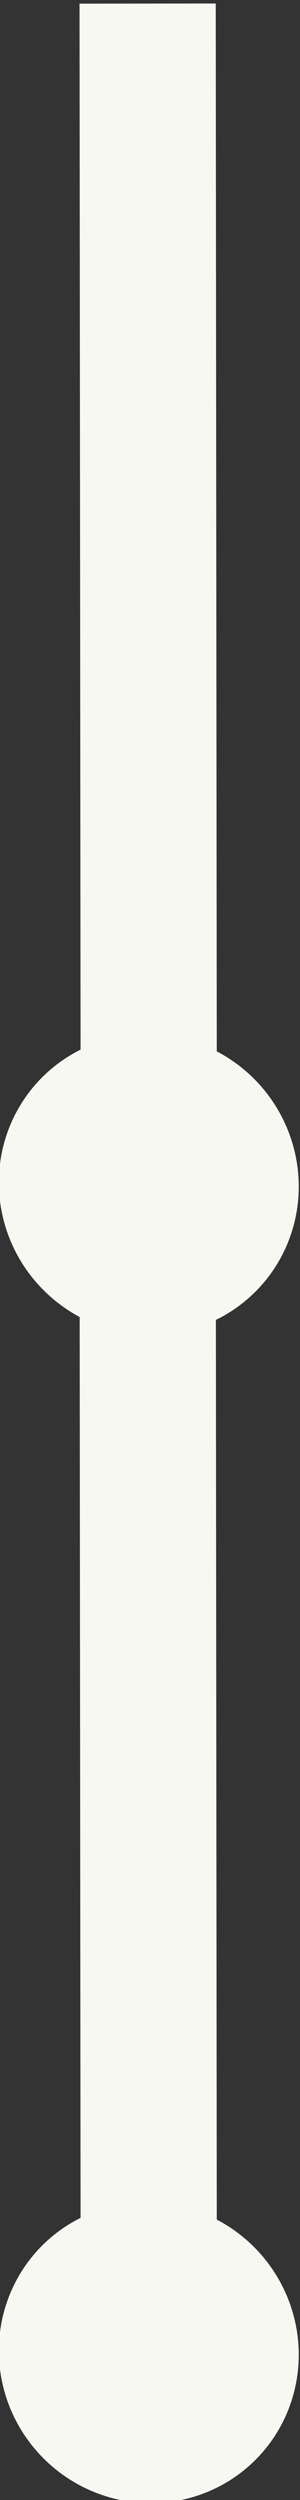 <svg xmlns:inkscape="http://www.inkscape.org/namespaces/inkscape" xmlns:sodipodi="http://sodipodi.sourceforge.net/DTD/sodipodi-0.dtd" xmlns="http://www.w3.org/2000/svg" xmlns:svg="http://www.w3.org/2000/svg" viewBox="0 0 10.017 83.238" version="1.1" id="svg1" inkscape:version="1.3.2 (091e20ef0f, 2023-11-25)" sodipodi:docname="double_vertex.svg">
  <rect x="0" y="0" width="10.017" height="83.238" fill="#333333" stroke="none"/>
  <sodipodi:namedview id="namedview1" pagecolor="#282a36" bordercolor="#000000" borderopacity="0.25" inkscape:showpageshadow="2" inkscape:pageopacity="0.0" inkscape:pagecheckerboard="0" inkscape:deskcolor="#44475a" inkscape:document-units="mm" showgrid="true" inkscape:zoom="2" inkscape:cx="-113.5" inkscape:cy="19.75" inkscape:window-width="1680" inkscape:window-height="1013" inkscape:window-x="0" inkscape:window-y="0" inkscape:window-maximized="1" inkscape:current-layer="g4" showguides="true">
    <inkscape:grid id="grid1" units="mm" originx="-136.454" originy="35.834" spacingx="1" spacingy="1" empcolor="#0099e5" empopacity="0.302" color="#0099e5" opacity="0.149" empspacing="5" dotted="false" gridanglex="30" gridanglez="30" visible="true"/>
  </sodipodi:namedview>
  <defs id="defs1"/>
  <g inkscape:label="Layer 1" inkscape:groupmode="layer" id="layer1" transform="translate(-136.454,35.834)">
    <g id="g4">
      <g id="g2-8" transform="matrix(2.662,0,0,2.662,-58.218,25.402)">
        <path style="display:inline;fill:none;stroke:#f8f8f2;stroke-width:5.516;stroke-dasharray:none;stroke-opacity:1" d="M 26.124,137.055 60.173,102.625" id="path3-5-7" sodipodi:nodetypes="cc" transform="matrix(-0.22,0.218,-0.218,-0.22,110.607,1.498)"/>
        <path id="path5-19-3-5-2-9" style="display:inline;fill:#f8f8f2;stroke-width:0.395" d="m 59.658,97.032 a 6.032,6.114 0 0 1 6.032,6.114 6.032,6.114 0 0 1 -6.032,6.114 6.032,6.114 0 0 1 -6.032,-6.114 6.032,6.114 0 0 1 6.032,-6.114 z" transform="matrix(-0.22,0.218,-0.218,-0.22,110.607,1.498)"/>
      </g>
      <g id="g3" transform="matrix(2.662,0,0,2.662,-58.218,64.298)">
        <path style="display:inline;fill:none;stroke:#f8f8f2;stroke-width:5.516;stroke-dasharray:none;stroke-opacity:1" d="M 26.124,137.055 60.173,102.625" id="path3-5-9-2" sodipodi:nodetypes="cc" transform="matrix(-0.22,0.218,-0.218,-0.22,110.607,1.498)"/>
        <path id="path5-19-3-5-2-1-02" style="display:inline;fill:#f8f8f2;stroke-width:0.395" d="m 59.658,97.032 a 6.032,6.114 0 0 1 6.032,6.114 6.032,6.114 0 0 1 -6.032,6.114 6.032,6.114 0 0 1 -6.032,-6.114 6.032,6.114 0 0 1 6.032,-6.114 z" transform="matrix(-0.22,0.218,-0.218,-0.22,110.607,1.498)"/>
      </g>
    </g>
  </g>
</svg>

